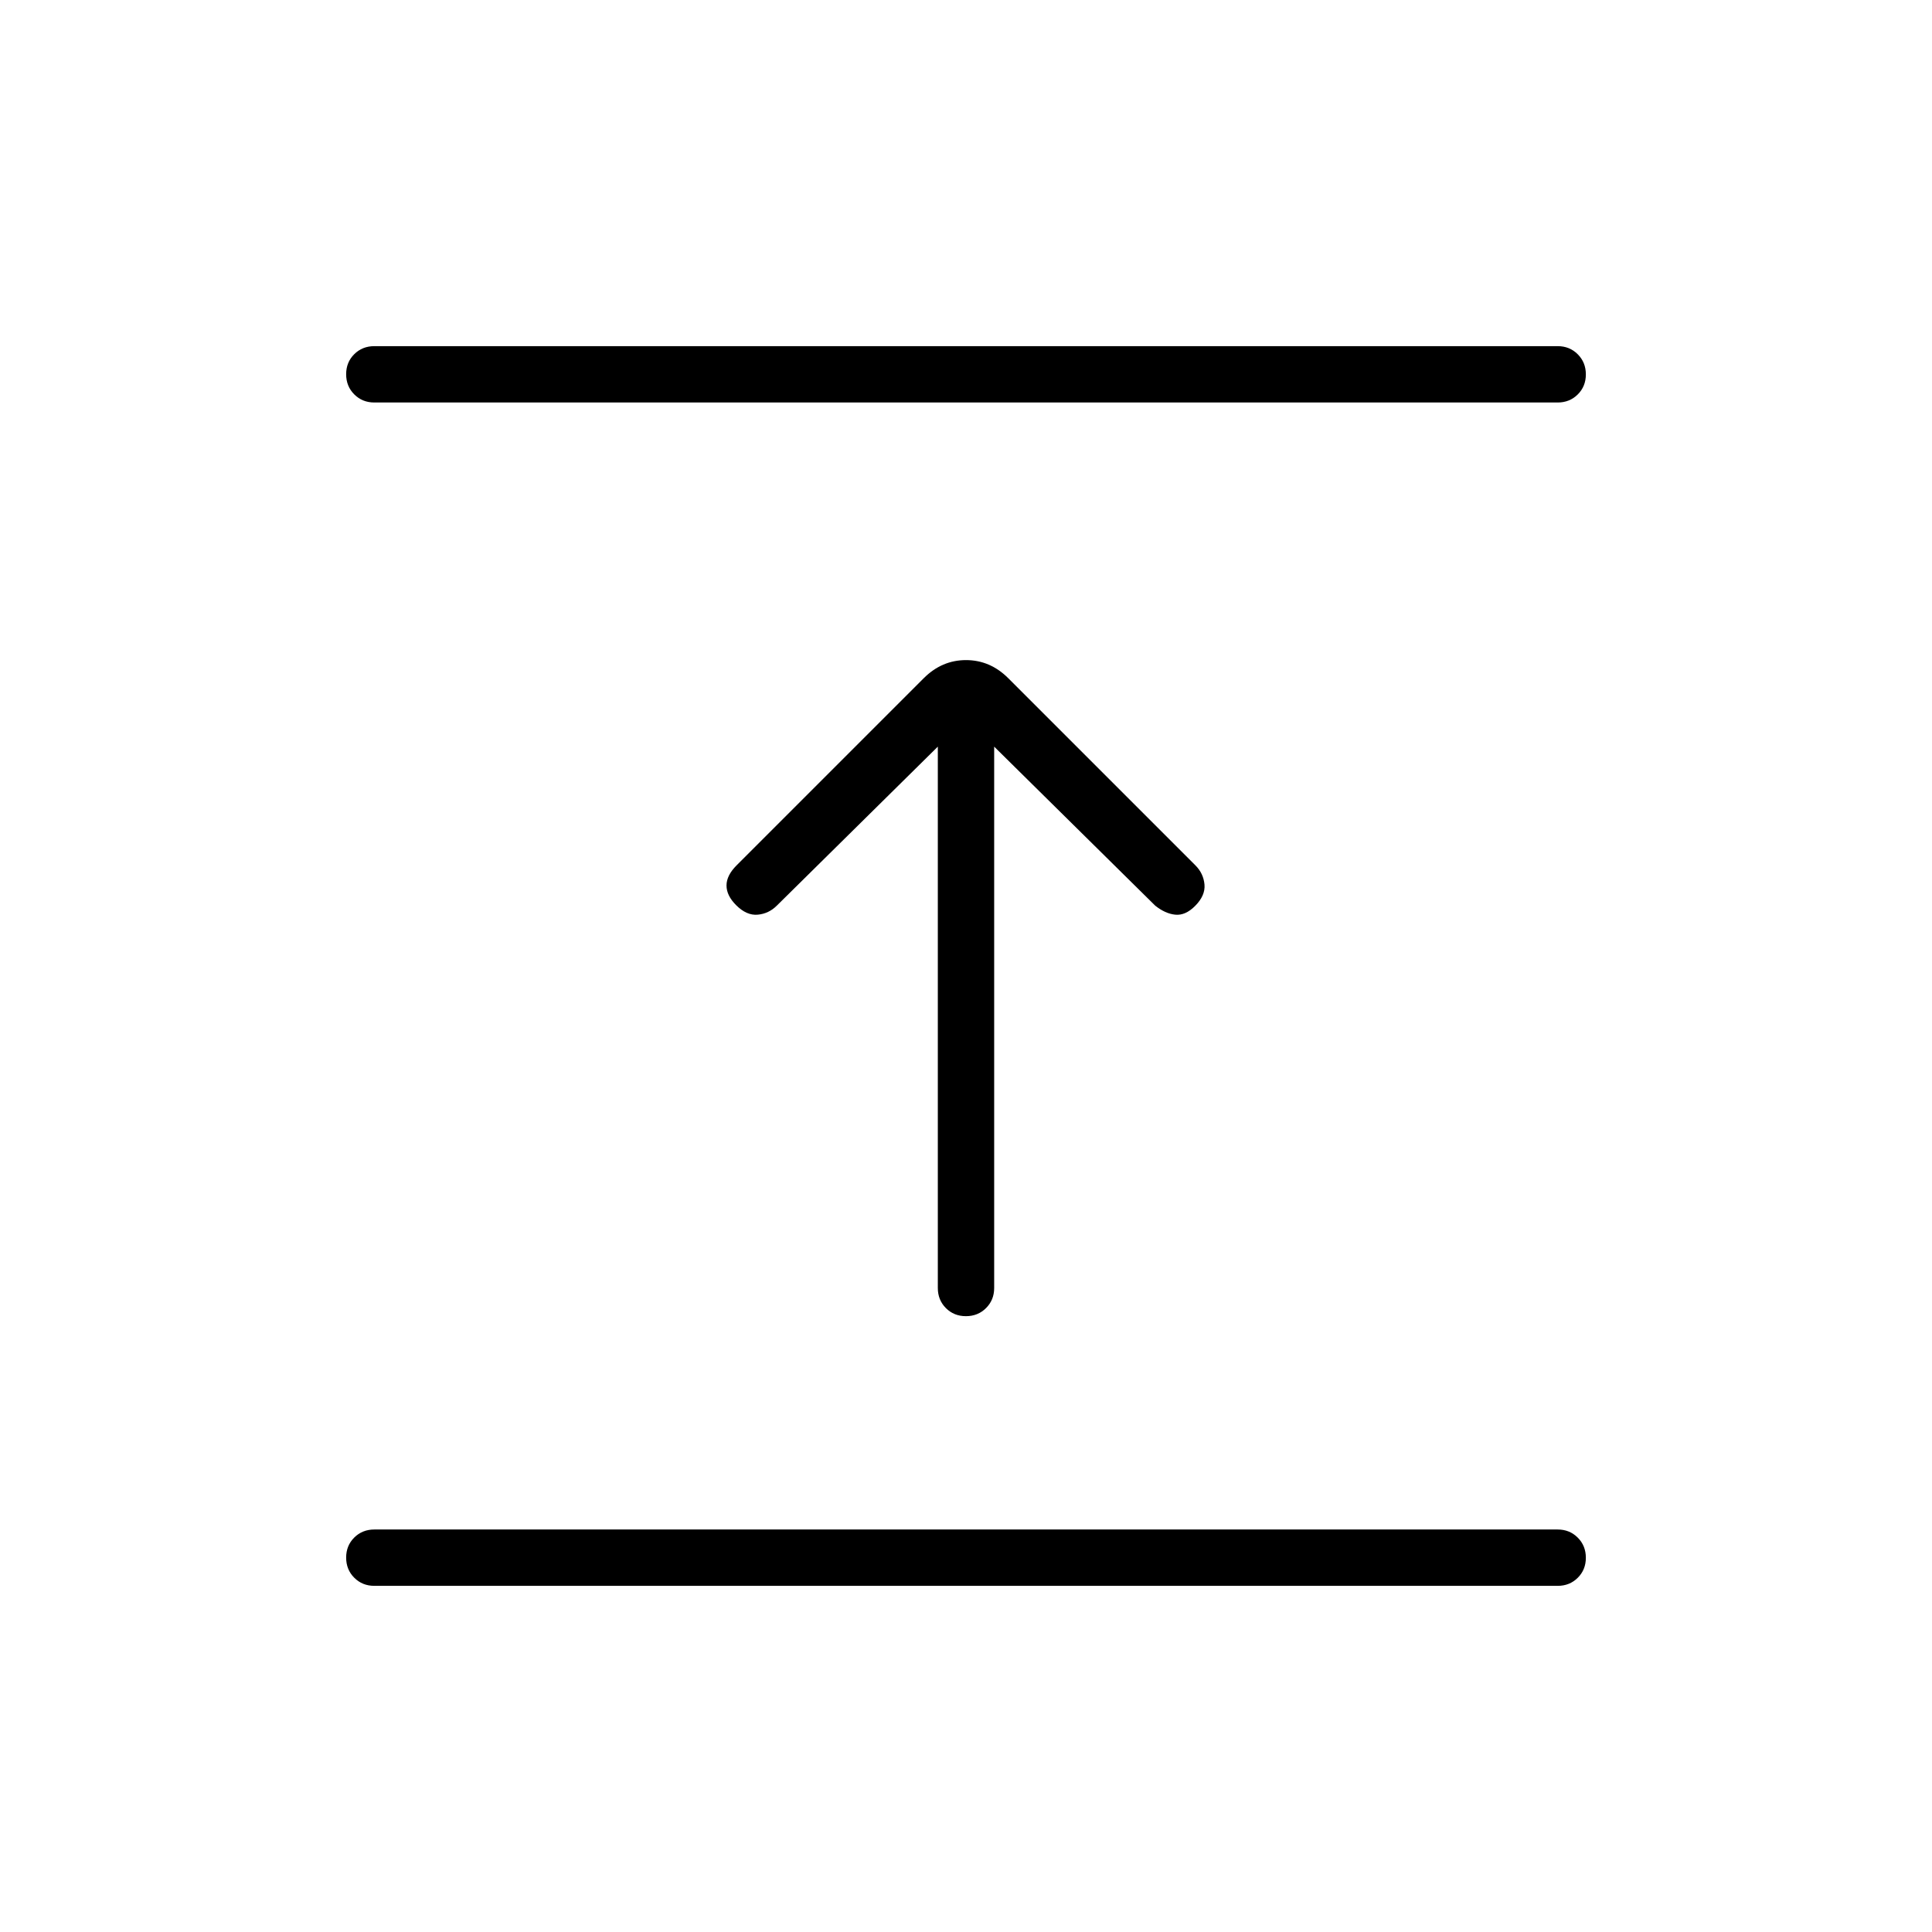 <svg xmlns="http://www.w3.org/2000/svg" height="24" viewBox="0 -960 960 960" width="24"><path d="M774-172H186q-5.95 0-9.98-4.04-4.02-4.03-4.02-10 0-5.96 4.02-9.96 4.03-4 9.98-4h588q5.95 0 9.97 4.04 4.03 4.03 4.03 10 0 5.96-4.03 9.96-4.02 4-9.97 4ZM466-589l-80 79q-4 4-9.5 4.5t-10.72-4.72Q361-515 361-520q0-5 5-10l93-93q9-9 21-9t21 9l93 93q4 4 4.5 9.5t-4.72 10.72Q589-505 584-505.5q-5-.5-10-4.5l-80-79v269q0 5.95-4.04 9.98-4.03 4.02-10 4.02-5.96 0-9.96-4.02-4-4.03-4-9.98v-269Zm308-171H186q-5.95 0-9.98-4.04-4.02-4.03-4.02-10 0-5.96 4.02-9.96 4.03-4 9.98-4h588q5.95 0 9.97 4.04 4.03 4.03 4.03 10 0 5.96-4.03 9.96-4.02 4-9.97 4Z"/></svg>